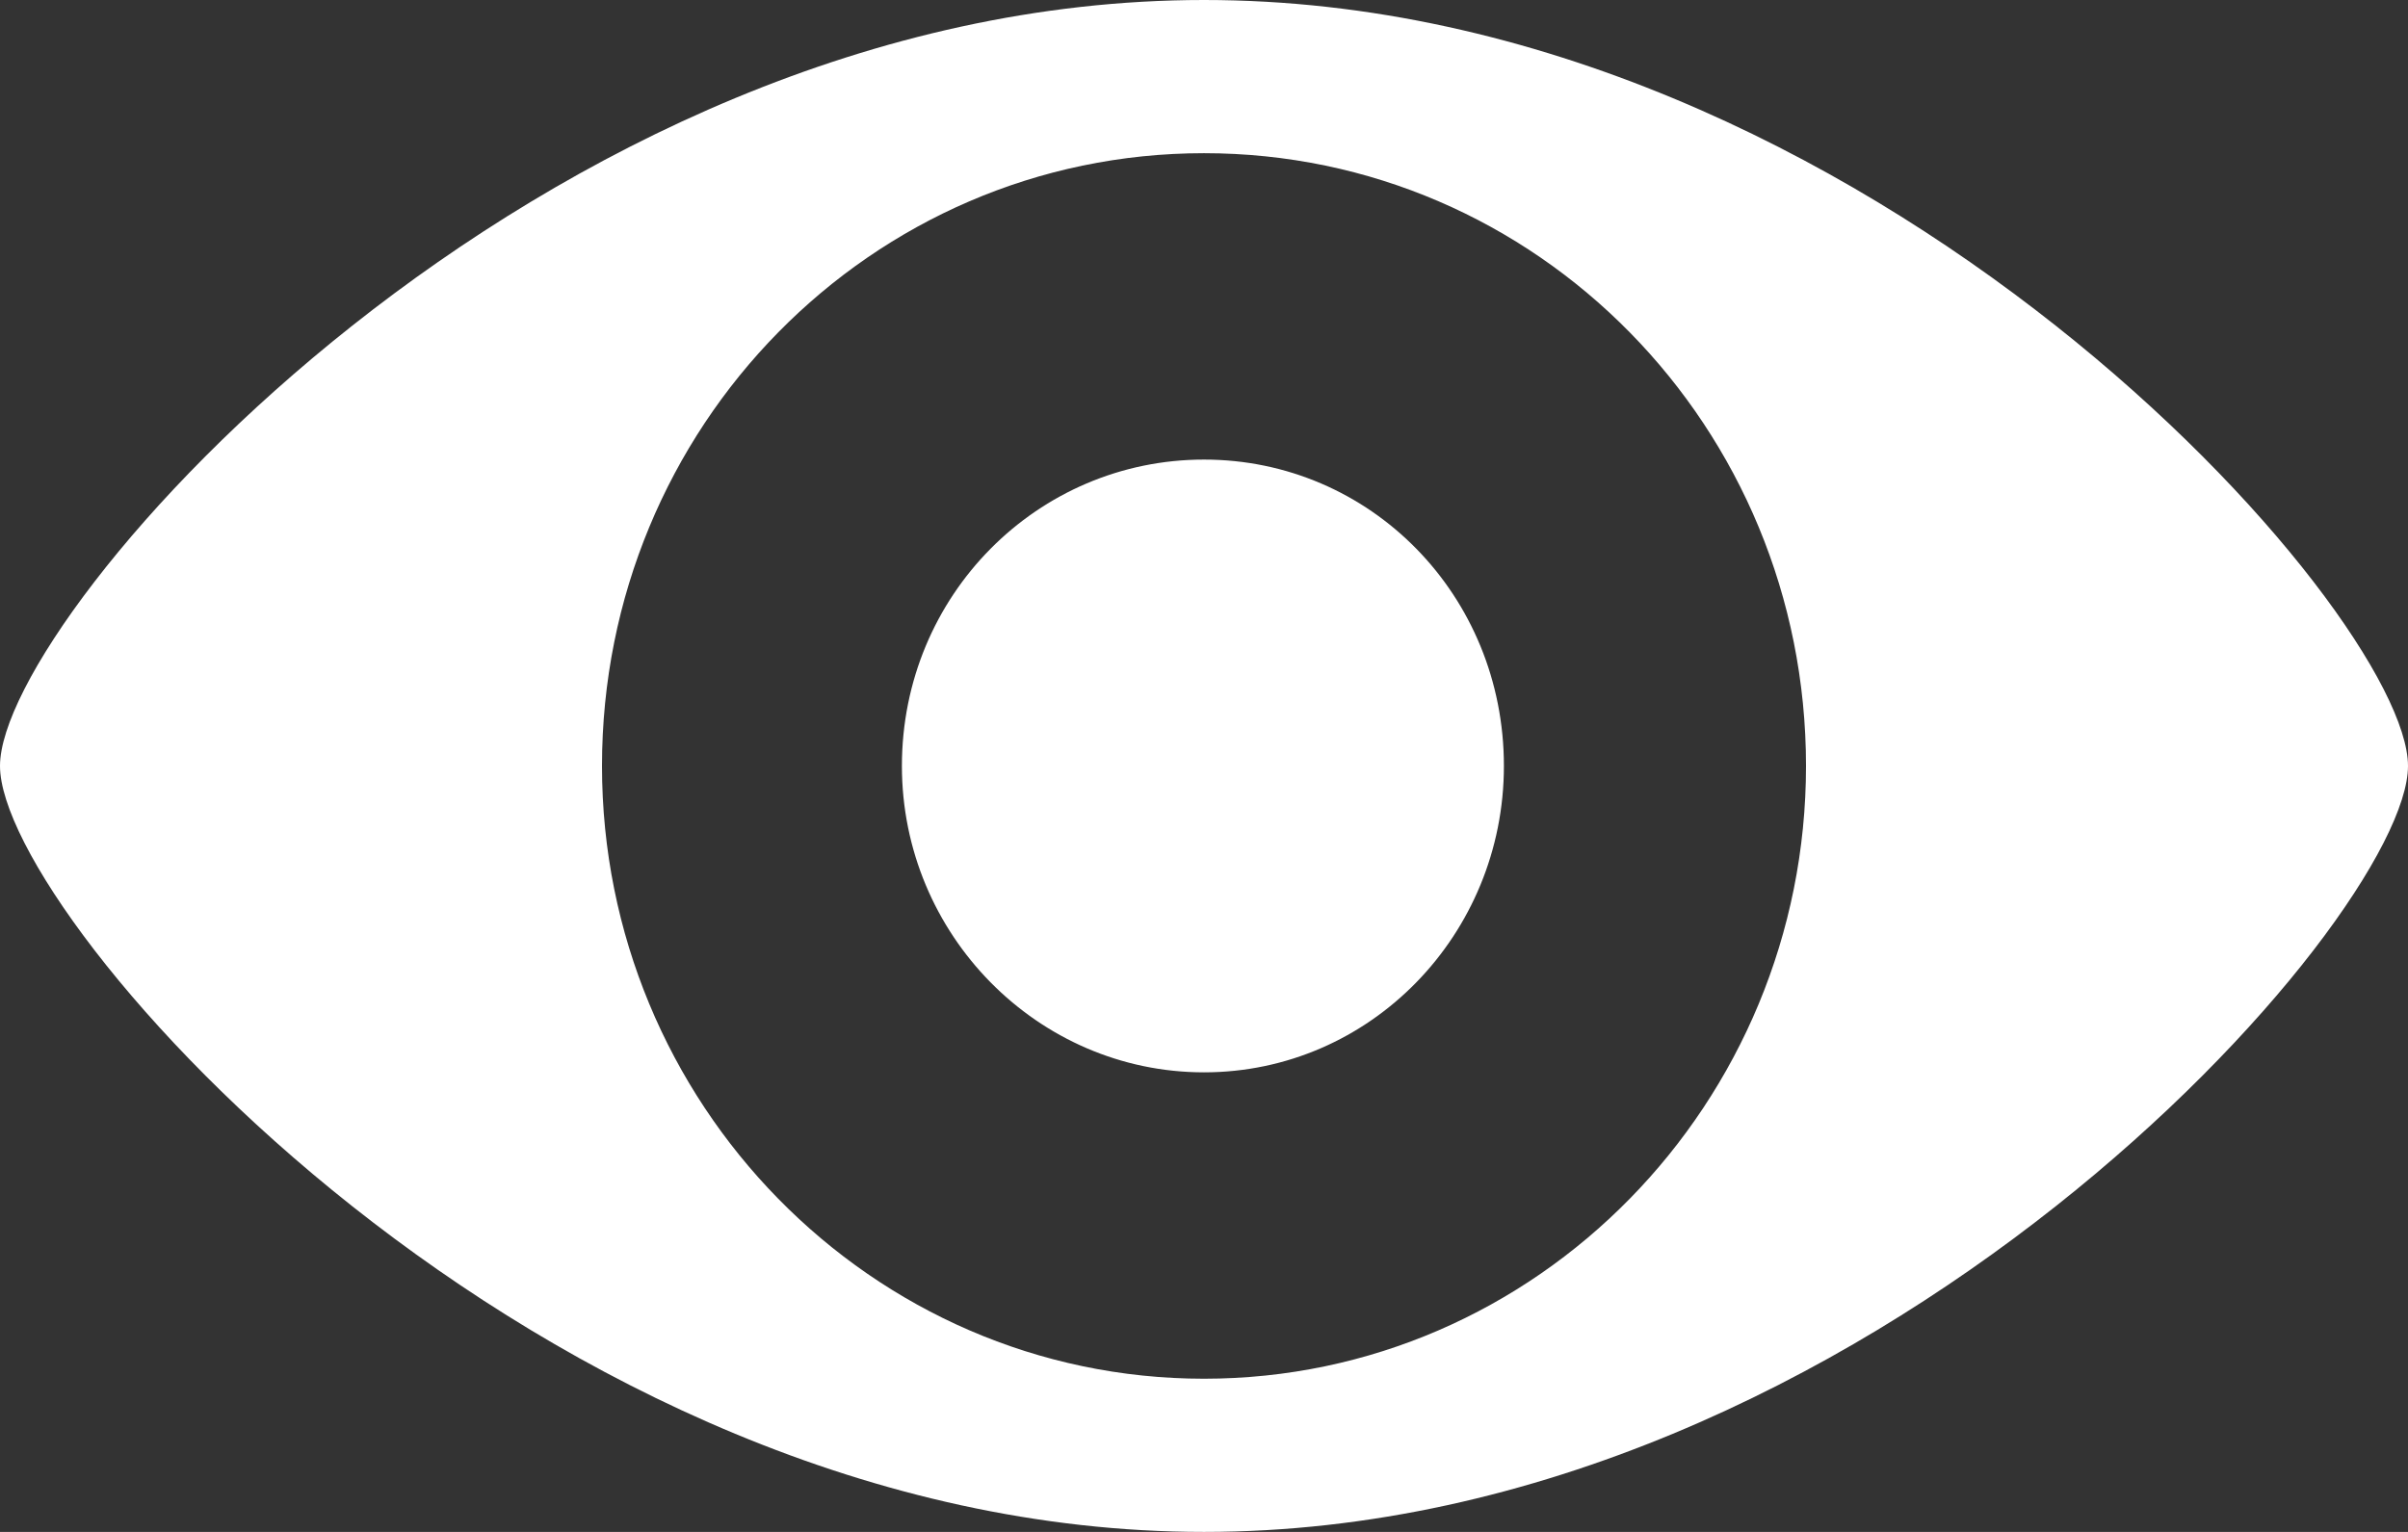 <?xml version="1.0" encoding="utf-8"?>
<svg xmlns="http://www.w3.org/2000/svg"
	xmlns:xlink="http://www.w3.org/1999/xlink"
	width="11px" height="7px" viewBox="0 0 11 7">
<rect x="0" y="0" width="11" height="7" fill="#333333" stroke="none"/>
<path fillRule="evenodd" d="M 5.5 7C 2.46 7-0 4.2-0 3.5-0 2.8 2.46-0 5.5-0 8.54-0 11 2.8 11 3.5 11 4.2 8.54 7 5.5 7ZM 5.5 0.7C 3.98 0.7 2.75 1.95 2.75 3.5 2.75 5.04 3.98 6.3 5.5 6.3 7.02 6.3 8.25 5.04 8.25 3.5 8.25 1.95 7.02 0.7 5.5 0.7ZM 5.5 4.9C 4.74 4.9 4.12 4.27 4.12 3.5 4.12 2.72 4.74 2.1 5.5 2.1 6.26 2.1 6.87 2.72 6.87 3.5 6.87 4.27 6.26 4.9 5.5 4.9Z" fill="rgb(255,255,255)"/></svg>
